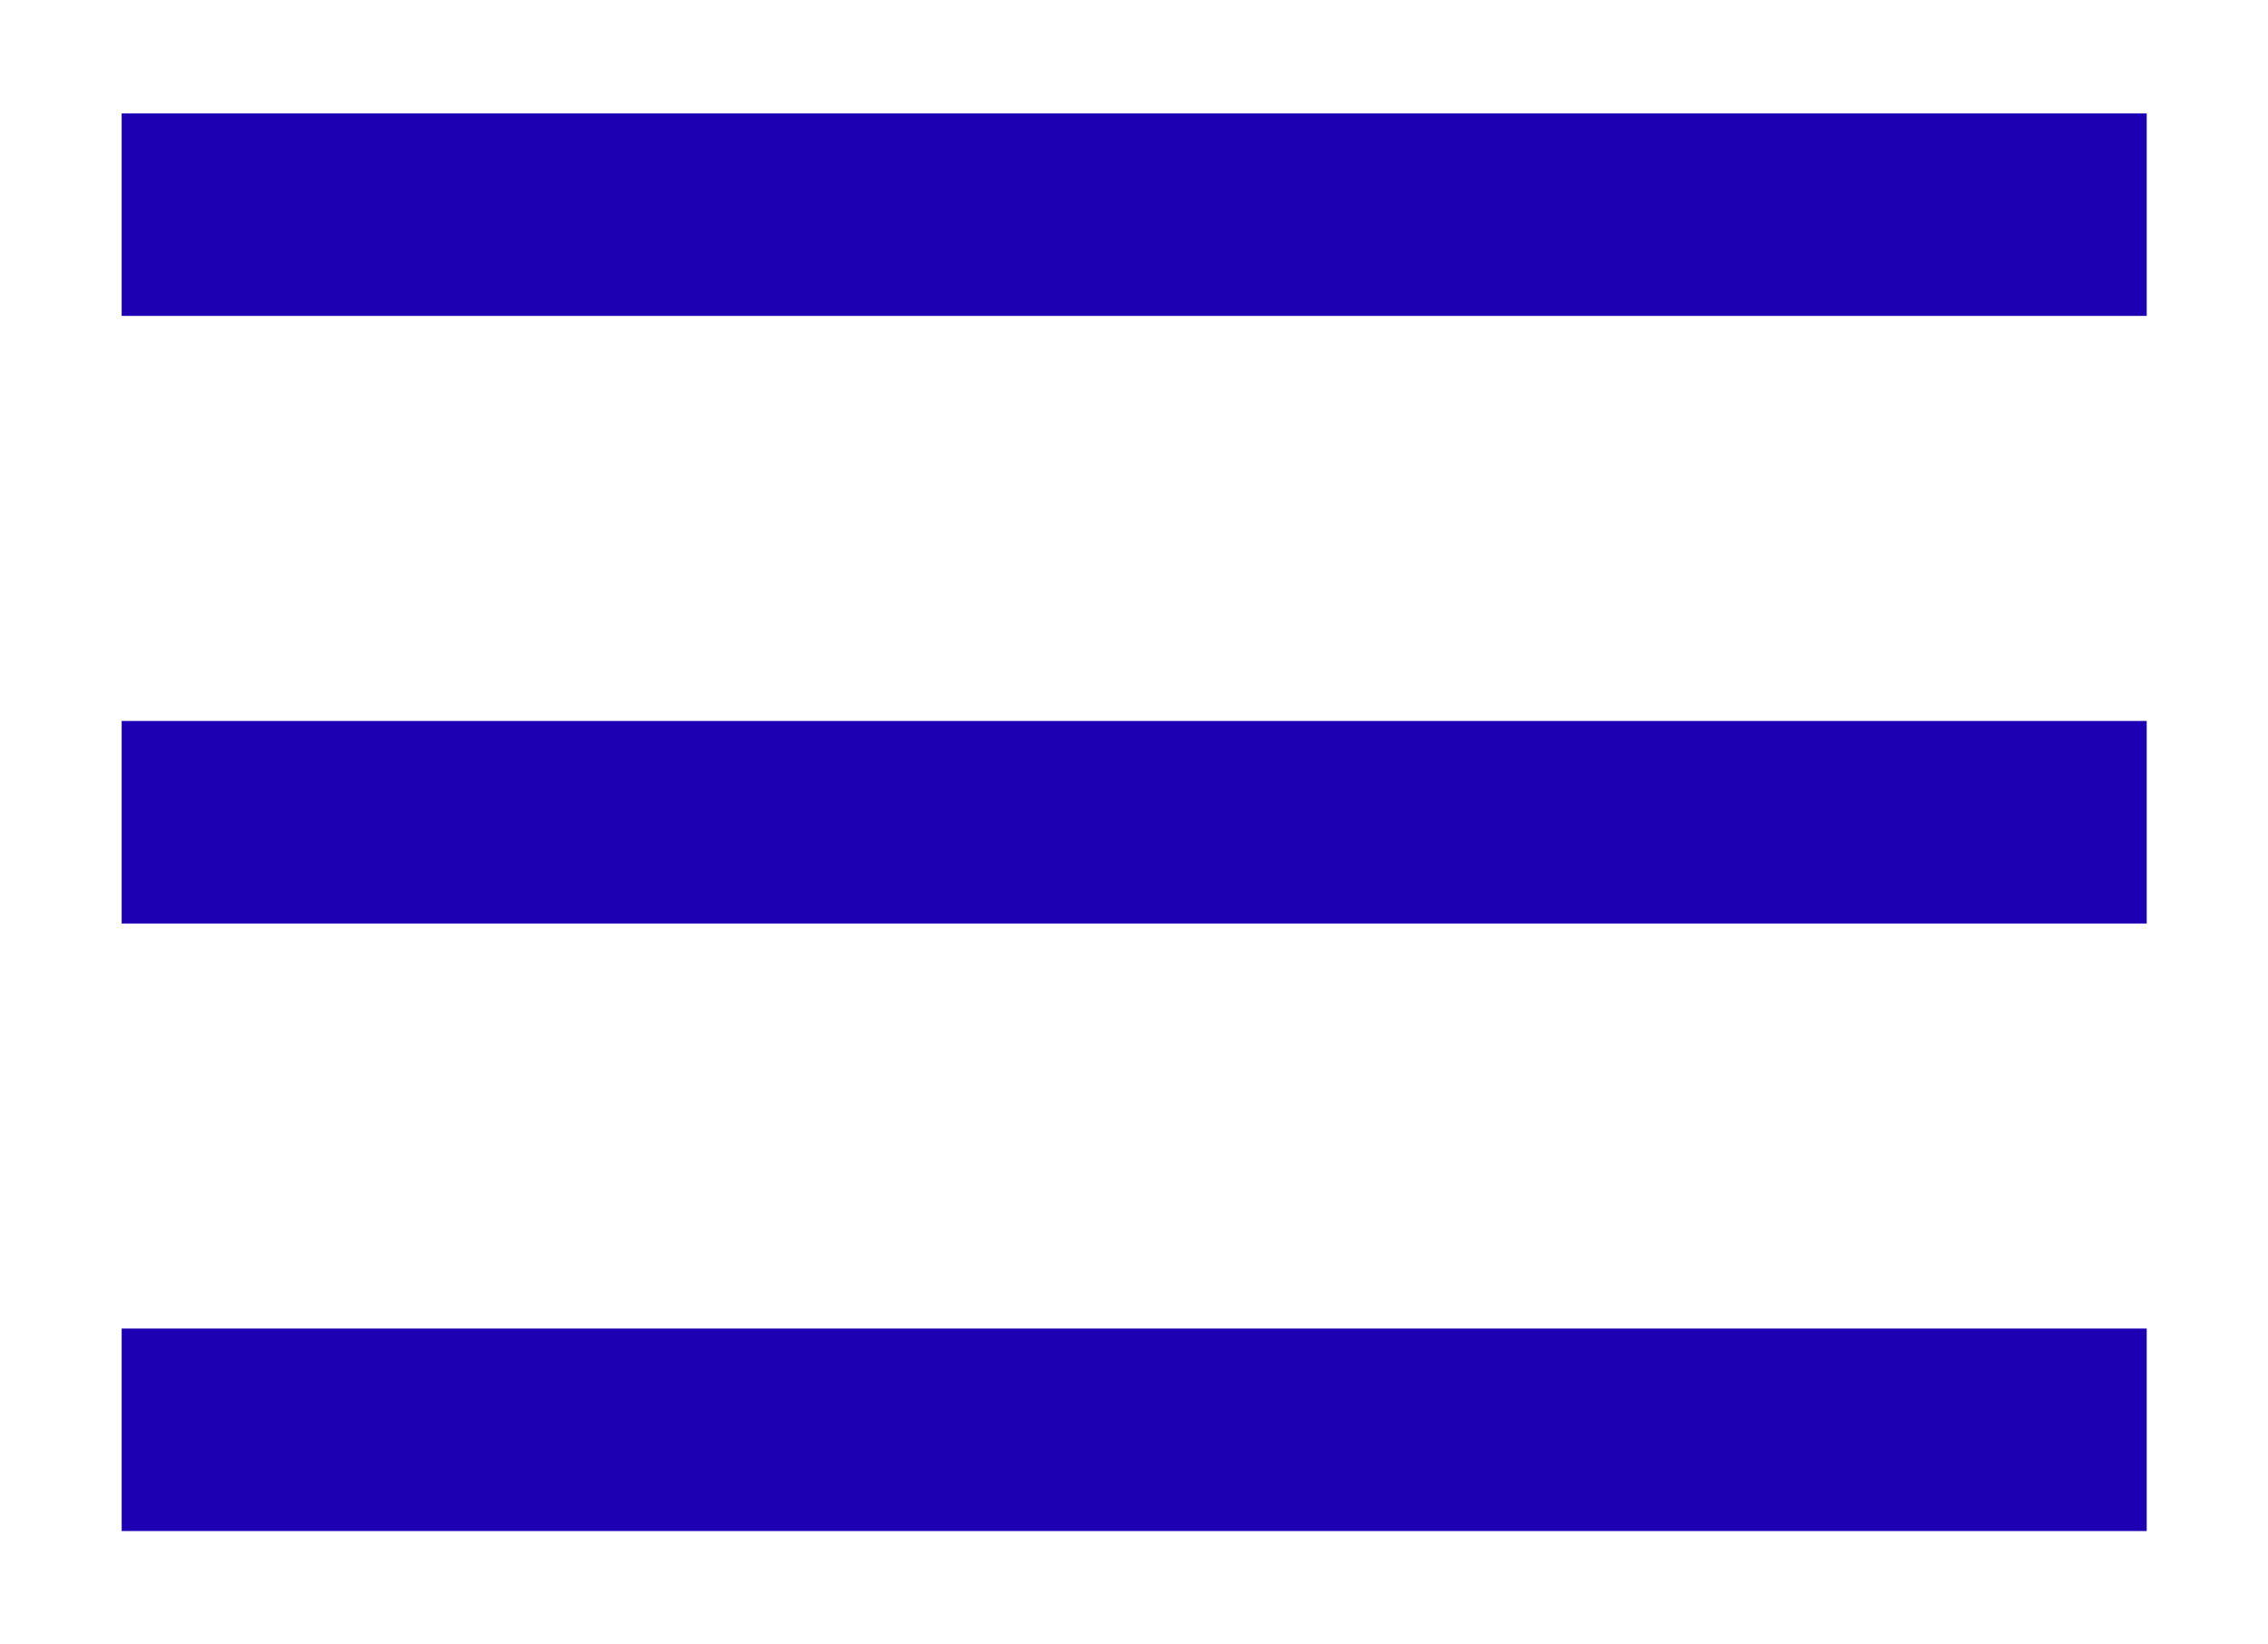 <svg width="40" height="29" viewBox="0 0 40 29" fill="none" xmlns="http://www.w3.org/2000/svg">
<path d="M2.146 2V5.571H37.861V2H2.146ZM2.146 12.714V16.286H37.861V12.714H2.146ZM2.146 23.429V27H37.861V23.429H2.146Z" fill="#1D00B2"/>
</svg>
